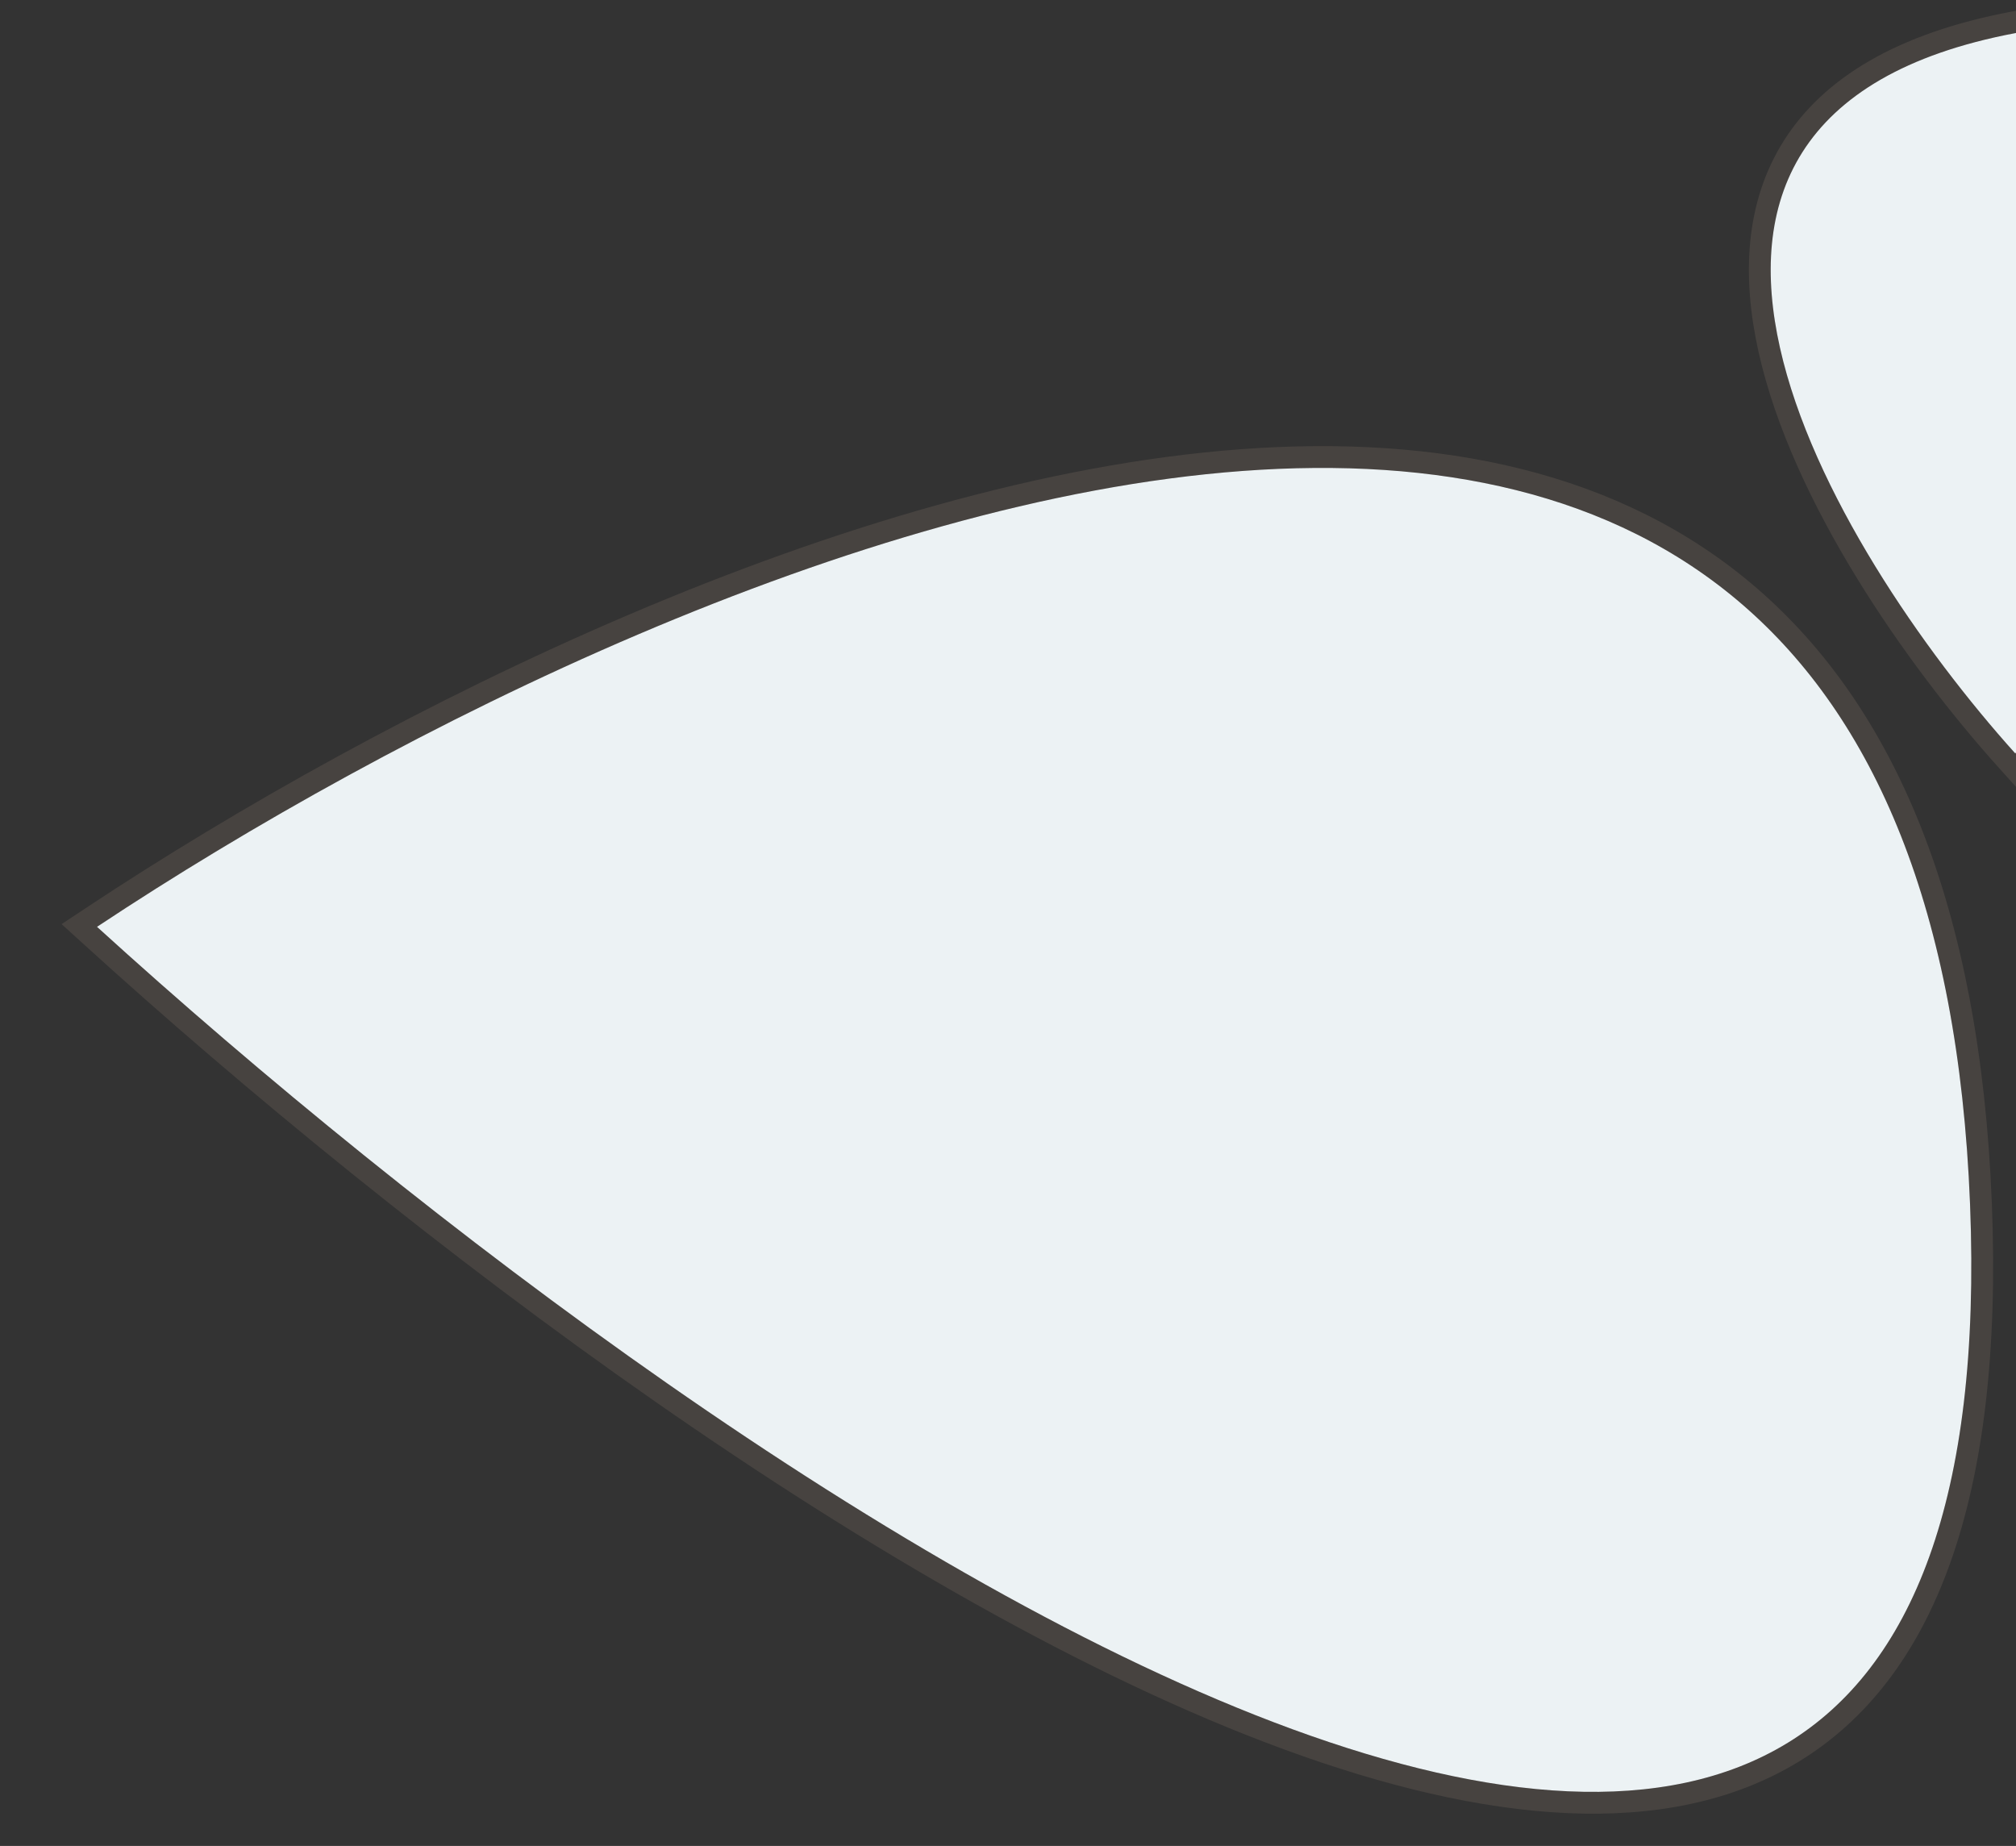 <svg width="462" height="423" viewBox="0 0 462 423" fill="none" xmlns="http://www.w3.org/2000/svg">
<rect x="0" y="0" width="462" height="423" fill="#333333" stroke="none"/>
<path d="M22.23 212.38C169.796 346.635 462.237 547.3 451.469 275.917C440.7 4.533 160.823 120.482 22.23 212.38Z" fill="#ECF2F4"/>
<path d="M20.848 210.296L18.174 212.069L20.547 214.229C94.383 281.404 204.68 365.411 295.365 398.61C340.613 415.175 381.755 419.378 410.999 401.491C440.401 383.508 456.67 343.934 453.967 275.818C451.258 207.563 431.605 163.151 400.982 136.685C370.376 110.233 329.29 102.121 284.599 105.425C195.316 112.024 90.263 164.269 20.848 210.296Z" stroke="#FFD7B7" stroke-opacity="0.1" stroke-width="5"/>
<path d="M461.845 172.662C504.149 109.65 563.374 -11.582 461.845 7.588C360.315 26.758 419.541 125.625 461.845 172.662Z" fill="#ECF2F4"/>
<path d="M459.986 174.334L462.132 176.719L463.92 174.055C485.112 142.491 510.725 96.097 518.23 59.813C521.963 41.77 521.388 25.416 512.545 14.83C503.583 4.101 487.029 0.289 461.381 5.131C435.597 10 419.516 20.028 410.953 33.513C402.402 46.979 401.685 63.363 405.468 80.222C413.012 113.844 438.739 150.709 459.986 174.334Z" stroke="#FFD7B7" stroke-opacity="0.1" stroke-width="5"/>
</svg>
